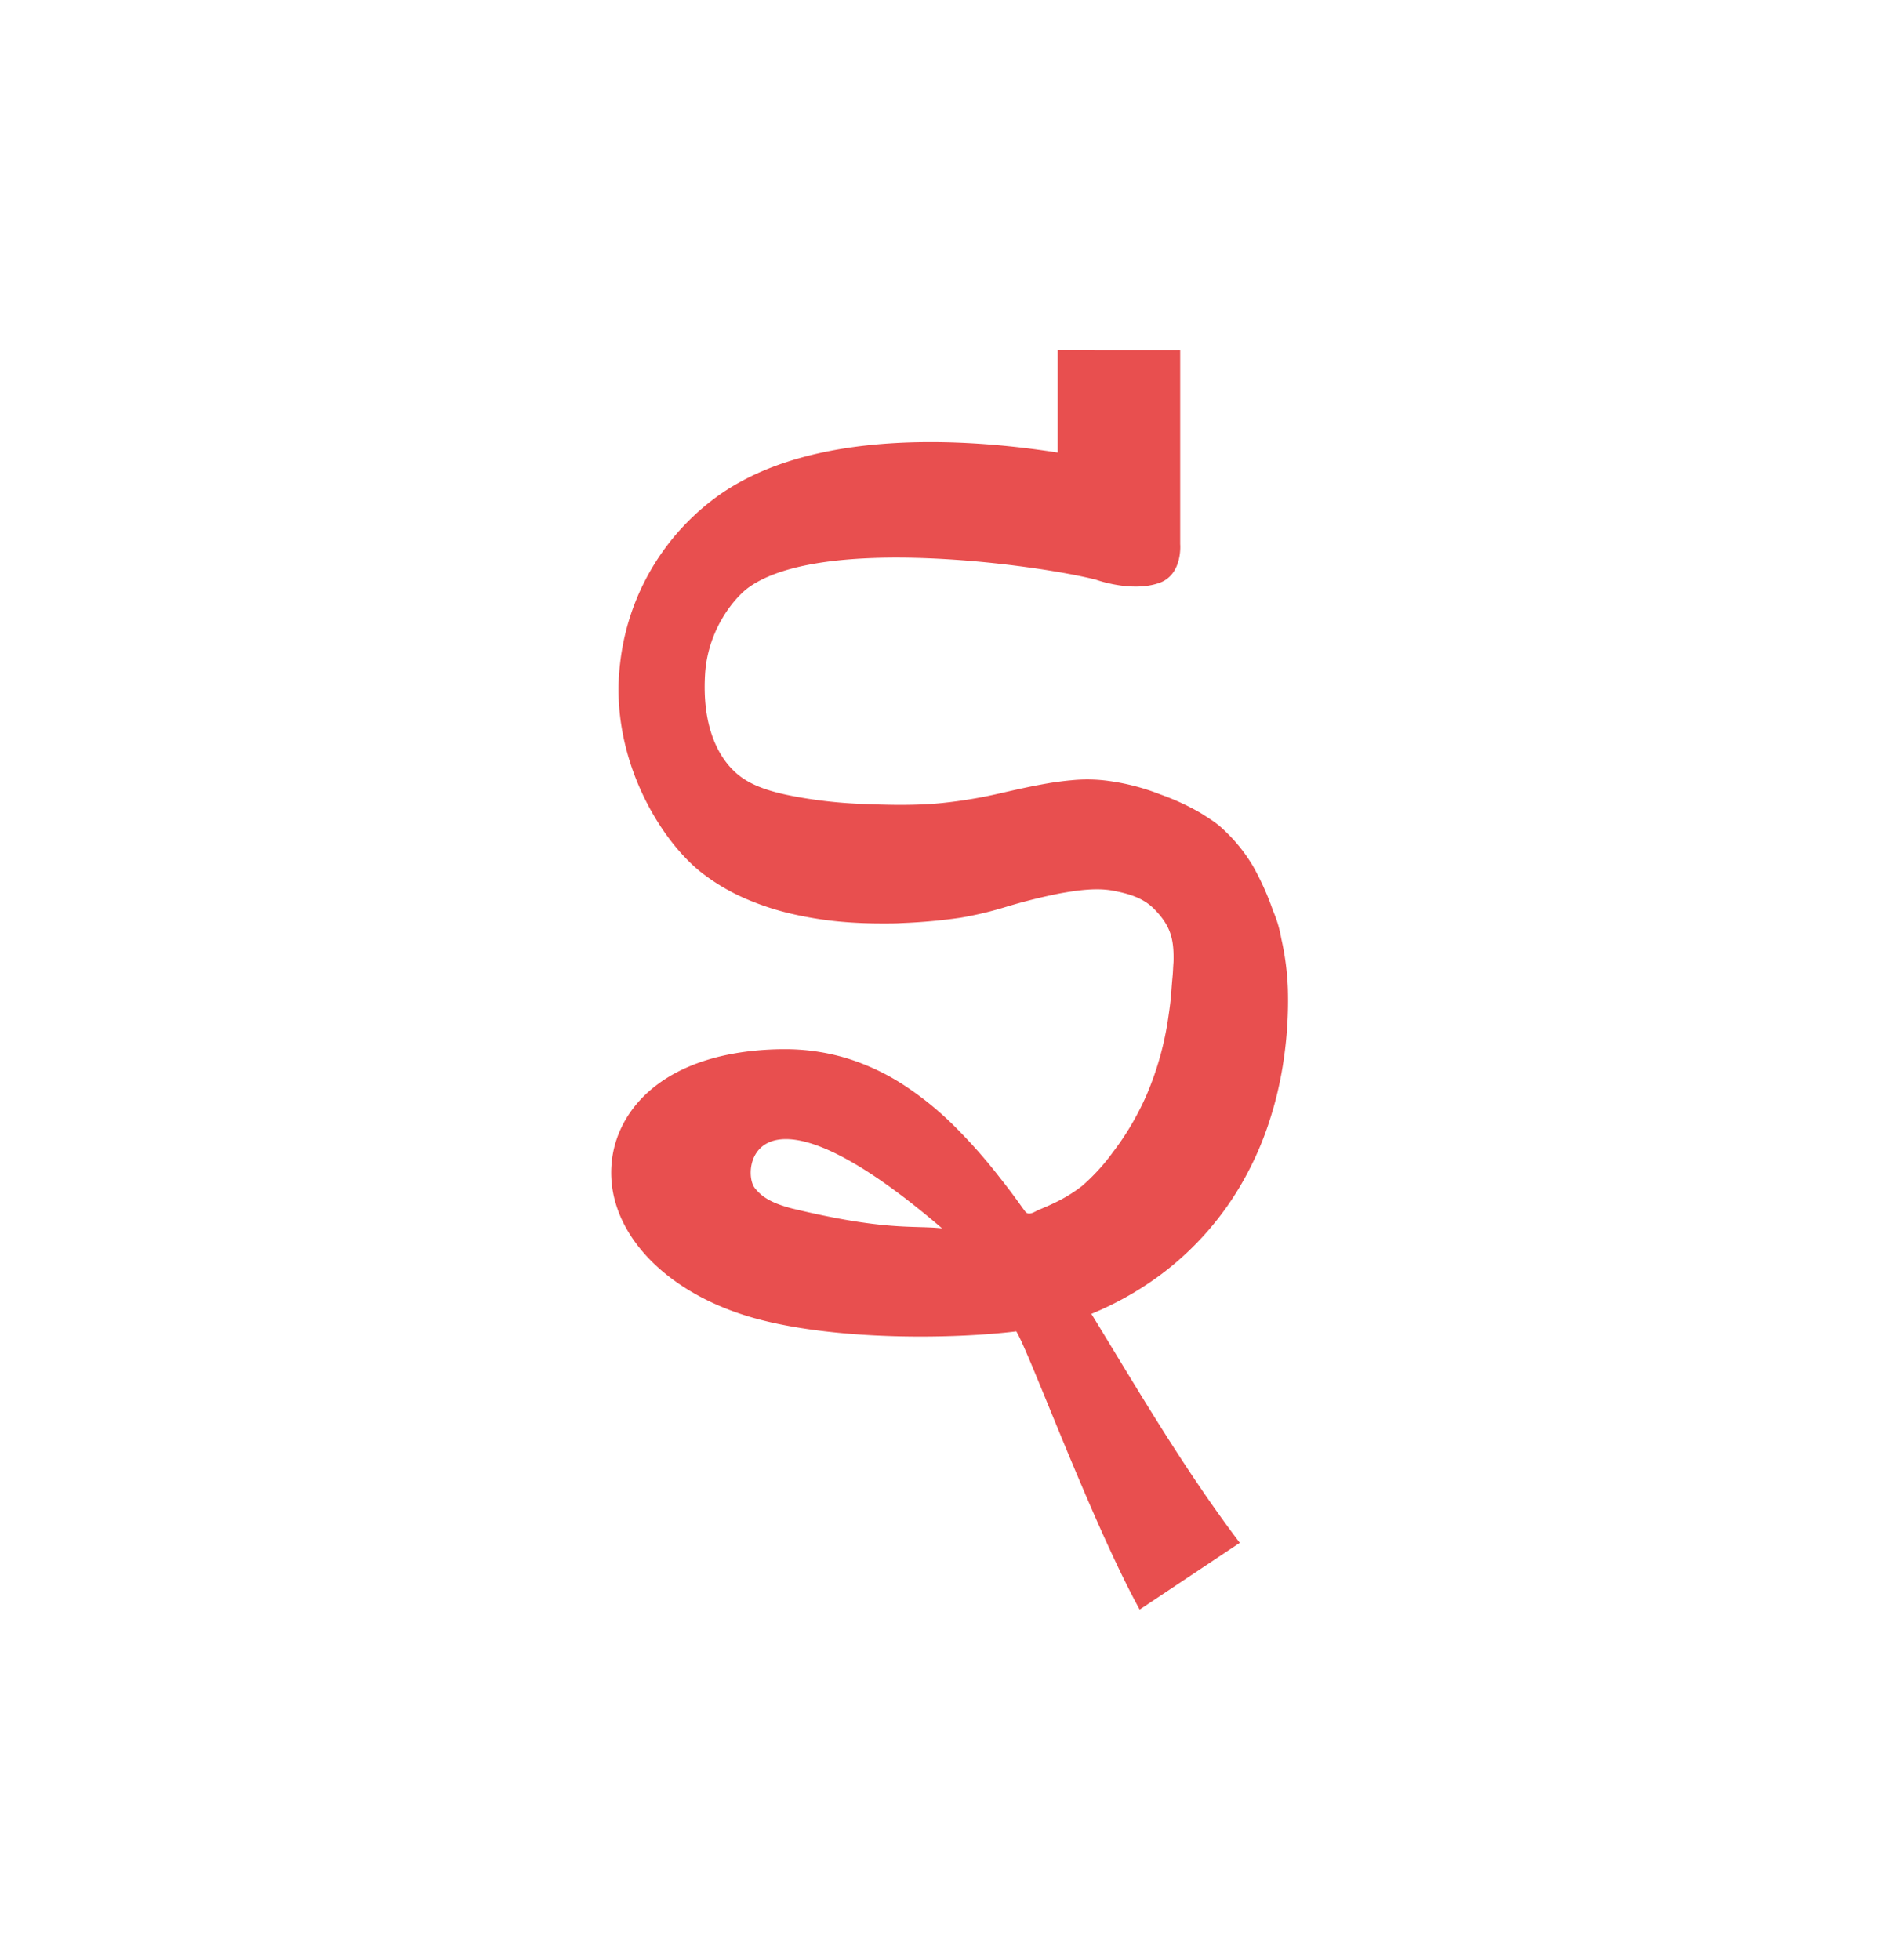 <svg id="Layer_1" data-name="Layer 1" xmlns="http://www.w3.org/2000/svg" width="512" height="528.35" viewBox="0 0 512 528.35">
  <defs>
    <style>
      .cls-1 {
        fill: #e84f4f;
      }
    </style>
  </defs>
  <path class="cls-1" d="M285.18,94.43l0,27.57c-25-3.91-66.14-6.51-91.57,11.66a64.42,64.42,0,0,0-26.4,45c-3.05,24.7,10.17,47.09,21.58,56.3.43.34.86.68,1.3,1a54.37,54.37,0,0,0,11.4,6.51,71.68,71.68,0,0,0,12.46,4,97.85,97.85,0,0,0,12.65,2c4,.36,8,.5,12,.48,1.5,0,3,0,4.49-.1a150.85,150.85,0,0,0,15.74-1.42A96.09,96.09,0,0,0,271,244.55a152.45,152.45,0,0,1,14.8-3.71c4.53-.8,9.75-1.59,14.32-.72,4.37.83,8.27,2,11.21,5.08,4.07,4.21,5.11,7.57,5.08,13.15,0,1.35-.05,1-.16,3.38-.07,1.43-.16,1.65-.46,5.85-.15,2.13-.44,4.25-.75,6.36a83,83,0,0,1-5.89,21.21c-.54,1.25-1.12,2.48-1.74,3.7A73.32,73.32,0,0,1,300,310.69a53.38,53.38,0,0,1-8.23,9,39.28,39.28,0,0,1-7.5,4.6c-1.37.68-2.77,1.26-4.18,1.86-1.11.47-2.76,1.76-3.72.4h0l-.74-1q-2.89-4.08-6-8a142.39,142.39,0,0,0-12.54-14.18,86.07,86.07,0,0,0-13.56-10.95,61.48,61.48,0,0,0-15.07-7.08,57.46,57.46,0,0,0-16.86-2.49h-1.06c-30.64.52-43.59,15.52-45.48,29.37-2.58,18.78,13.67,36.64,39.5,43.45,22.06,5.8,52.9,5.26,69.45,3.25,3.47,5.53,20.19,51.17,33.26,75h0l27-18c-12.71-16.77-23.69-34.86-34.31-52.35-1.92-3.16-3.81-6.29-5.71-9.37a87.42,87.42,0,0,0,17.47-9.67c.56-.41,1.13-.82,1.68-1.24a81.49,81.49,0,0,0,21.86-25.08,87.3,87.3,0,0,0,6.85-15.54,99.18,99.18,0,0,0,4.05-17.38,109.13,109.13,0,0,0,1.07-18.77,73.68,73.68,0,0,0-1.8-13.61,32.08,32.08,0,0,0-2.18-7.32,73.94,73.94,0,0,0-5.42-12.09,44.66,44.66,0,0,0-6-7.93c-3.11-3.15-3.81-3.69-8.24-6.46a64.21,64.21,0,0,0-10.73-4.94,60,60,0,0,0-13.65-3.6,41.93,41.93,0,0,0-10.53-.2c-1.31.09-4.65.54-5.94.77-4.95.85-8.38,1.65-13.22,2.75A125.68,125.68,0,0,1,254,216.48c-1.56.16-3.13.27-4.69.35-5.41.27-10.83.14-16.24-.08a126,126,0,0,1-18.59-2c-5.28-1-11.19-2.43-15.36-5.81-2.54-2.06-10.2-9.2-9-27.49.82-11.93,8-20.42,11.77-23.11,19.82-14.19,78.2-6,93.61-2.06,0,0,9.51,3.49,17,.89,6.45-2.22,5.7-10.5,5.7-10.5l0-52.23M213.51,325.78c-5.5-1.44-8.12-3.1-10-5.5-3.8-4.81-.25-32.64,50.48,10.86C246.15,330.3,238.91,331.91,213.51,325.78Z"/>
</svg>
